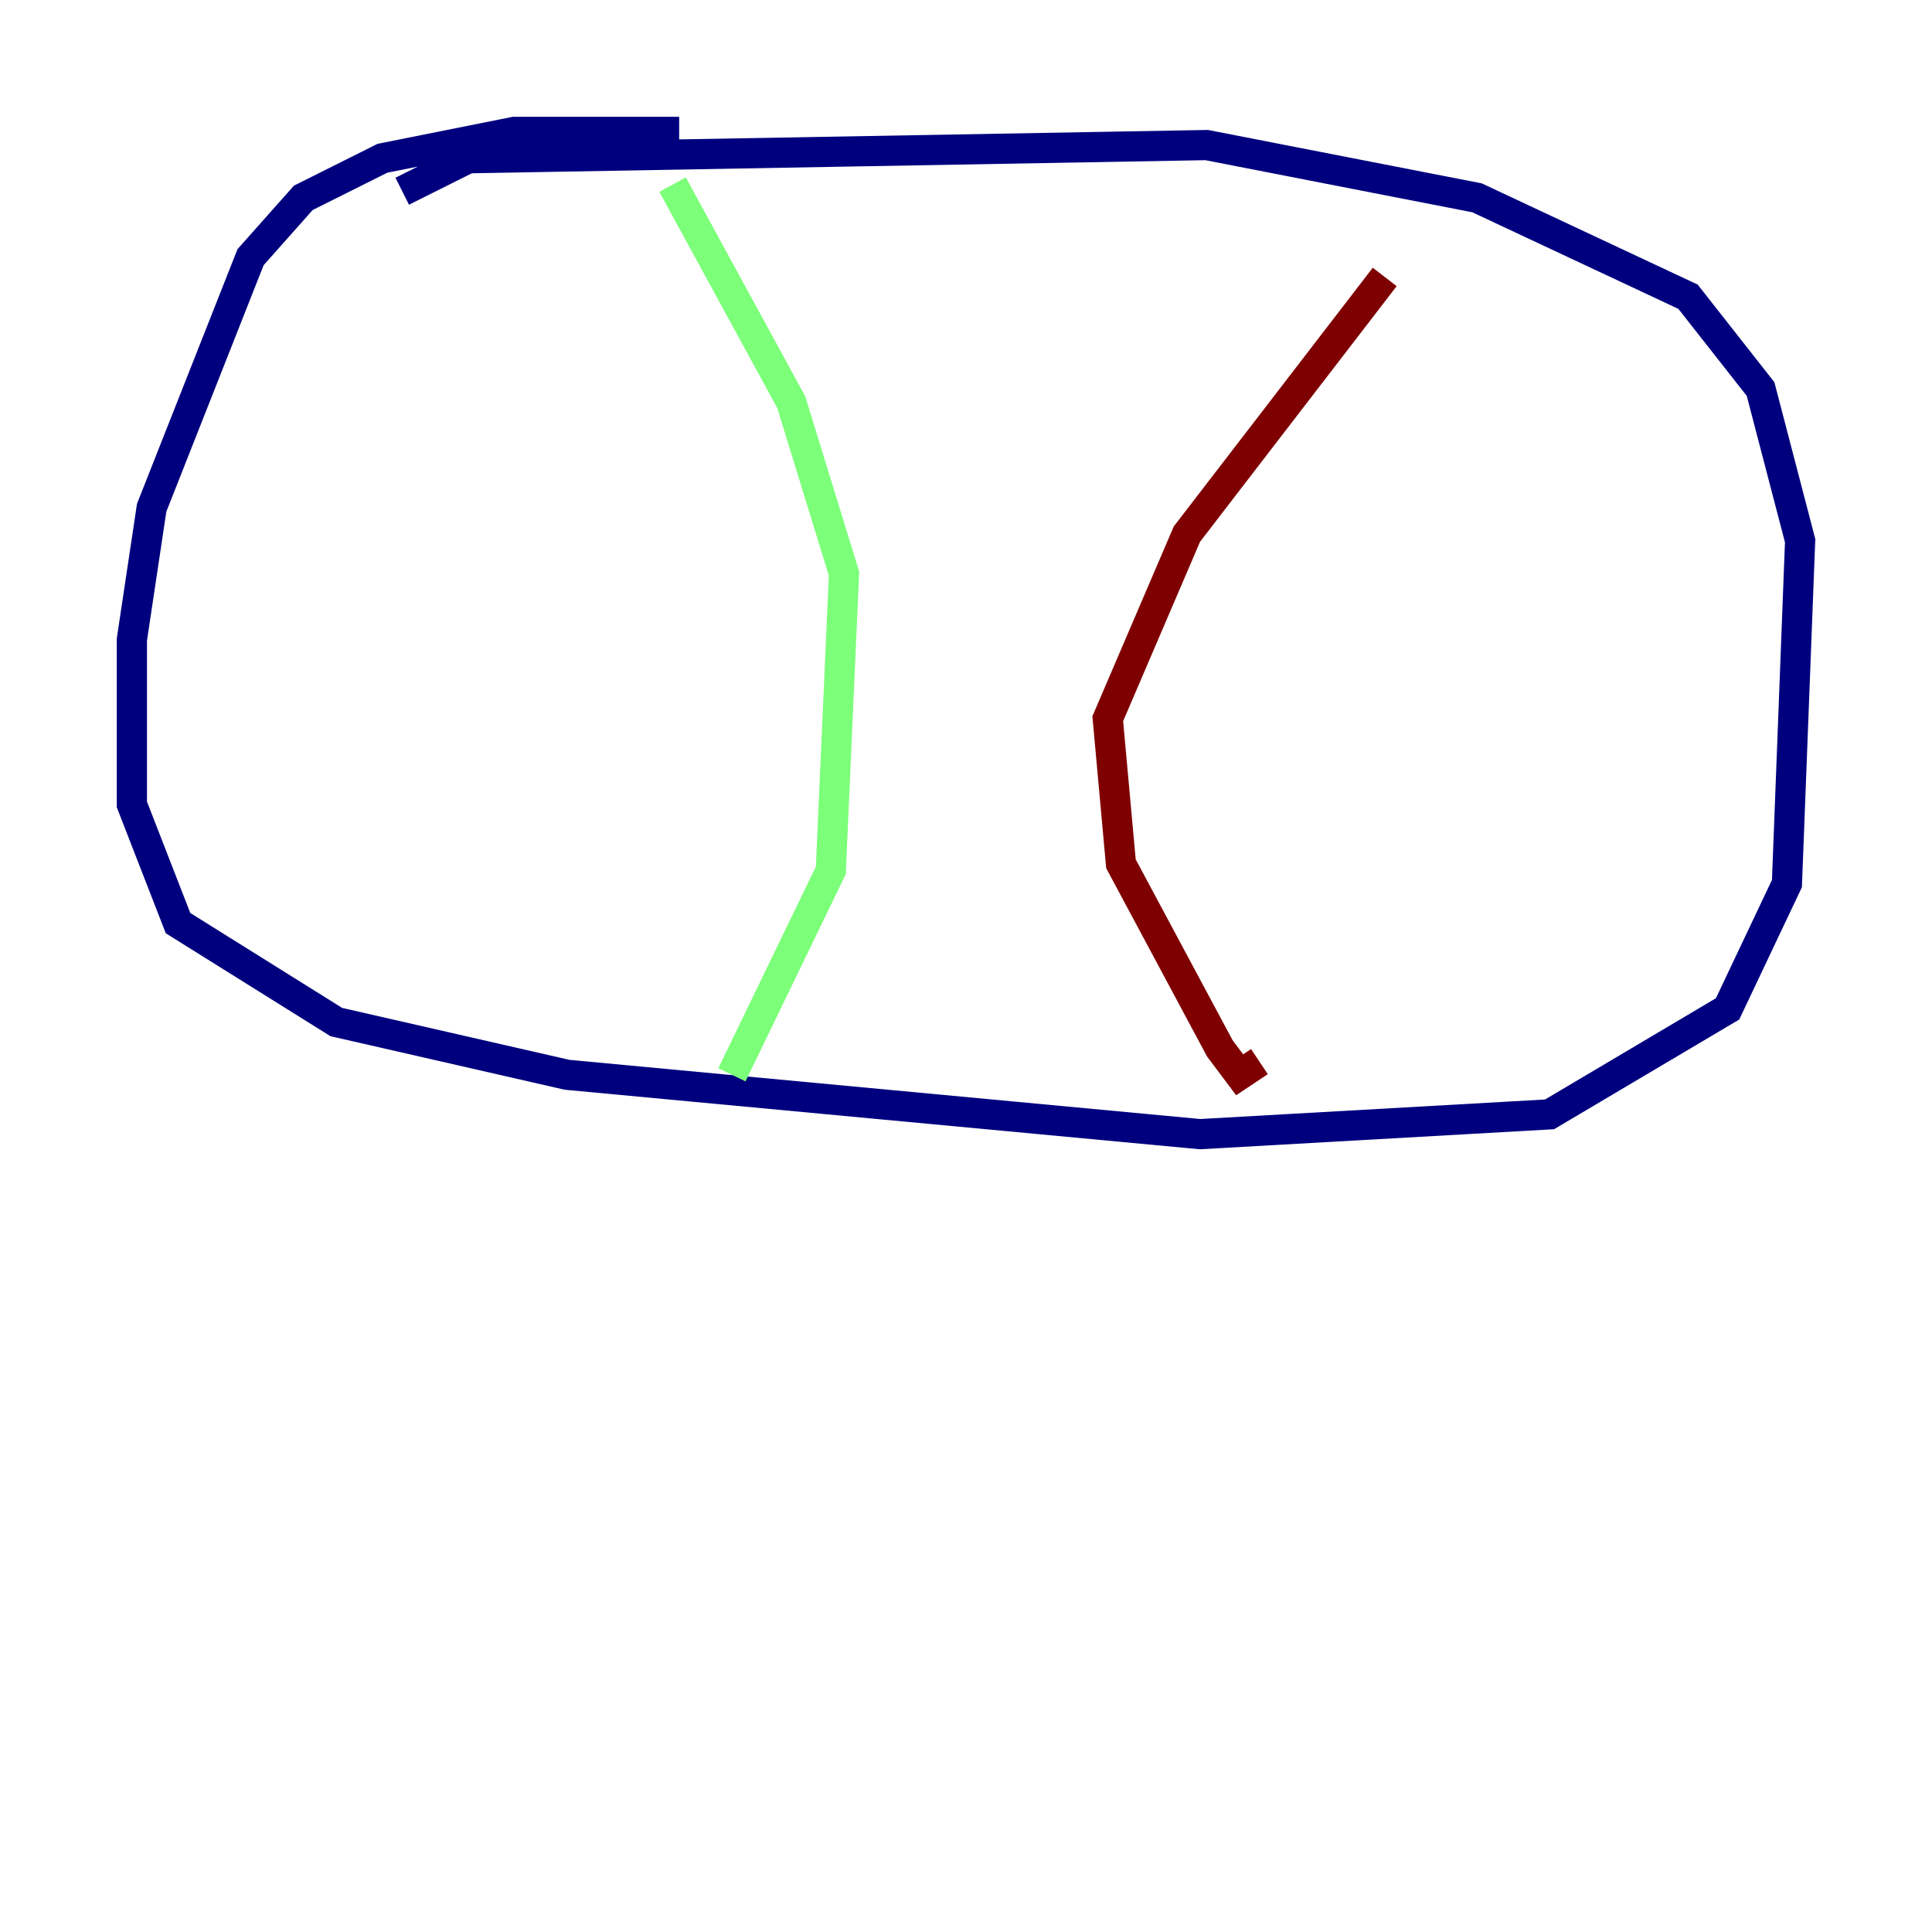 <?xml version="1.0" encoding="utf-8" ?>
<svg baseProfile="tiny" height="128" version="1.2" viewBox="0,0,128,128" width="128" xmlns="http://www.w3.org/2000/svg" xmlns:ev="http://www.w3.org/2001/xml-events" xmlns:xlink="http://www.w3.org/1999/xlink"><defs /><polyline fill="none" points="44.997,8.737 34.075,8.737 25.338,10.485 20.096,13.106 16.601,17.038 10.048,33.638 8.737,42.375 8.737,53.297 11.795,61.16 22.28,67.713 37.57,71.208 79.508,75.14 102.662,73.829 114.457,66.84 118.389,58.539 119.263,35.822 116.642,25.775 111.836,19.659 97.857,13.106 79.945,9.611 31.017,10.485 26.648,12.669" stroke="#00007f" stroke-width="2" /><polyline fill="none" points="44.56,12.232 52.423,26.648 55.918,38.007 55.044,57.666 48.492,71.208" stroke="#7cff79" stroke-width="2" /><polyline fill="none" points="91.741,18.348 78.635,35.386 73.392,47.618 74.266,57.229 80.819,69.461 82.13,71.208 83.44,70.335" stroke="#7f0000" stroke-width="2" /></svg>